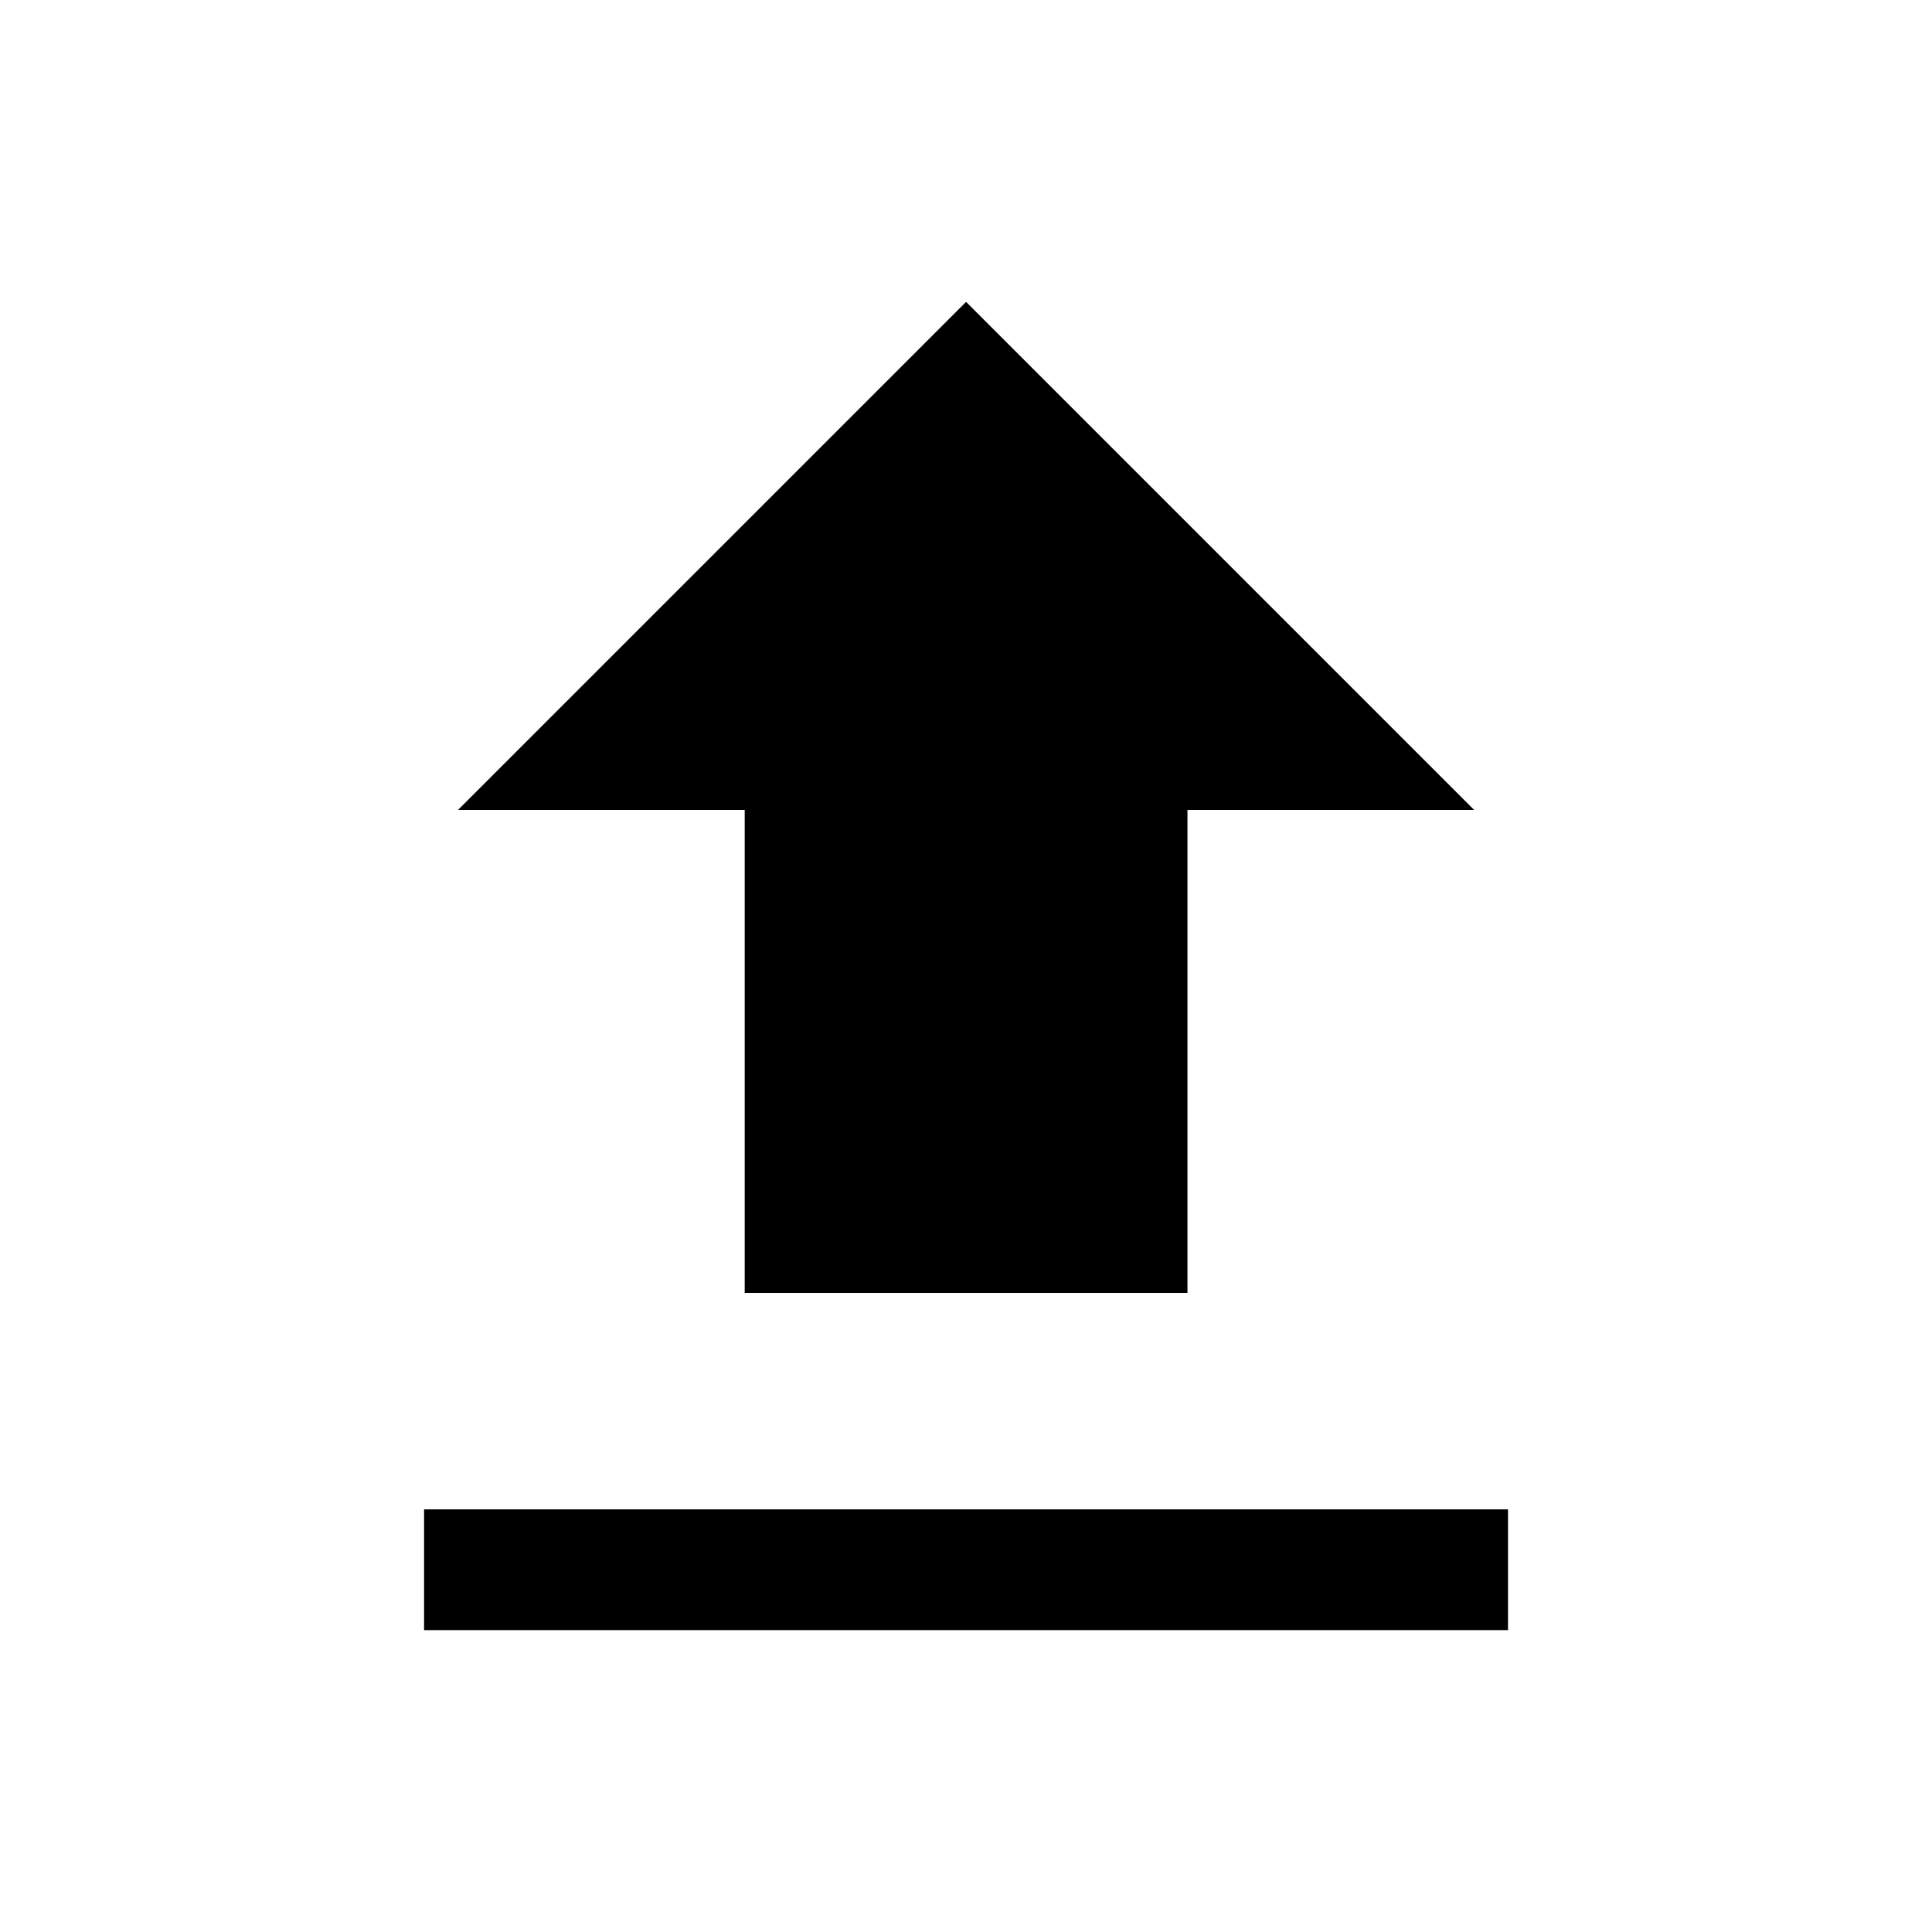 <svg width="24" height="24" viewBox="0 0 24 24" fill="none" xmlns="http://www.w3.org/2000/svg">
<path d="M9.251 10.061V16.061H14.751V10.061H18.312L12.001 3.75L5.69 10.061H9.251Z" fill="black"/>
<path d="M18.733 20.25H5.268V18.75H18.733V20.25Z" fill="black"/>
</svg>

